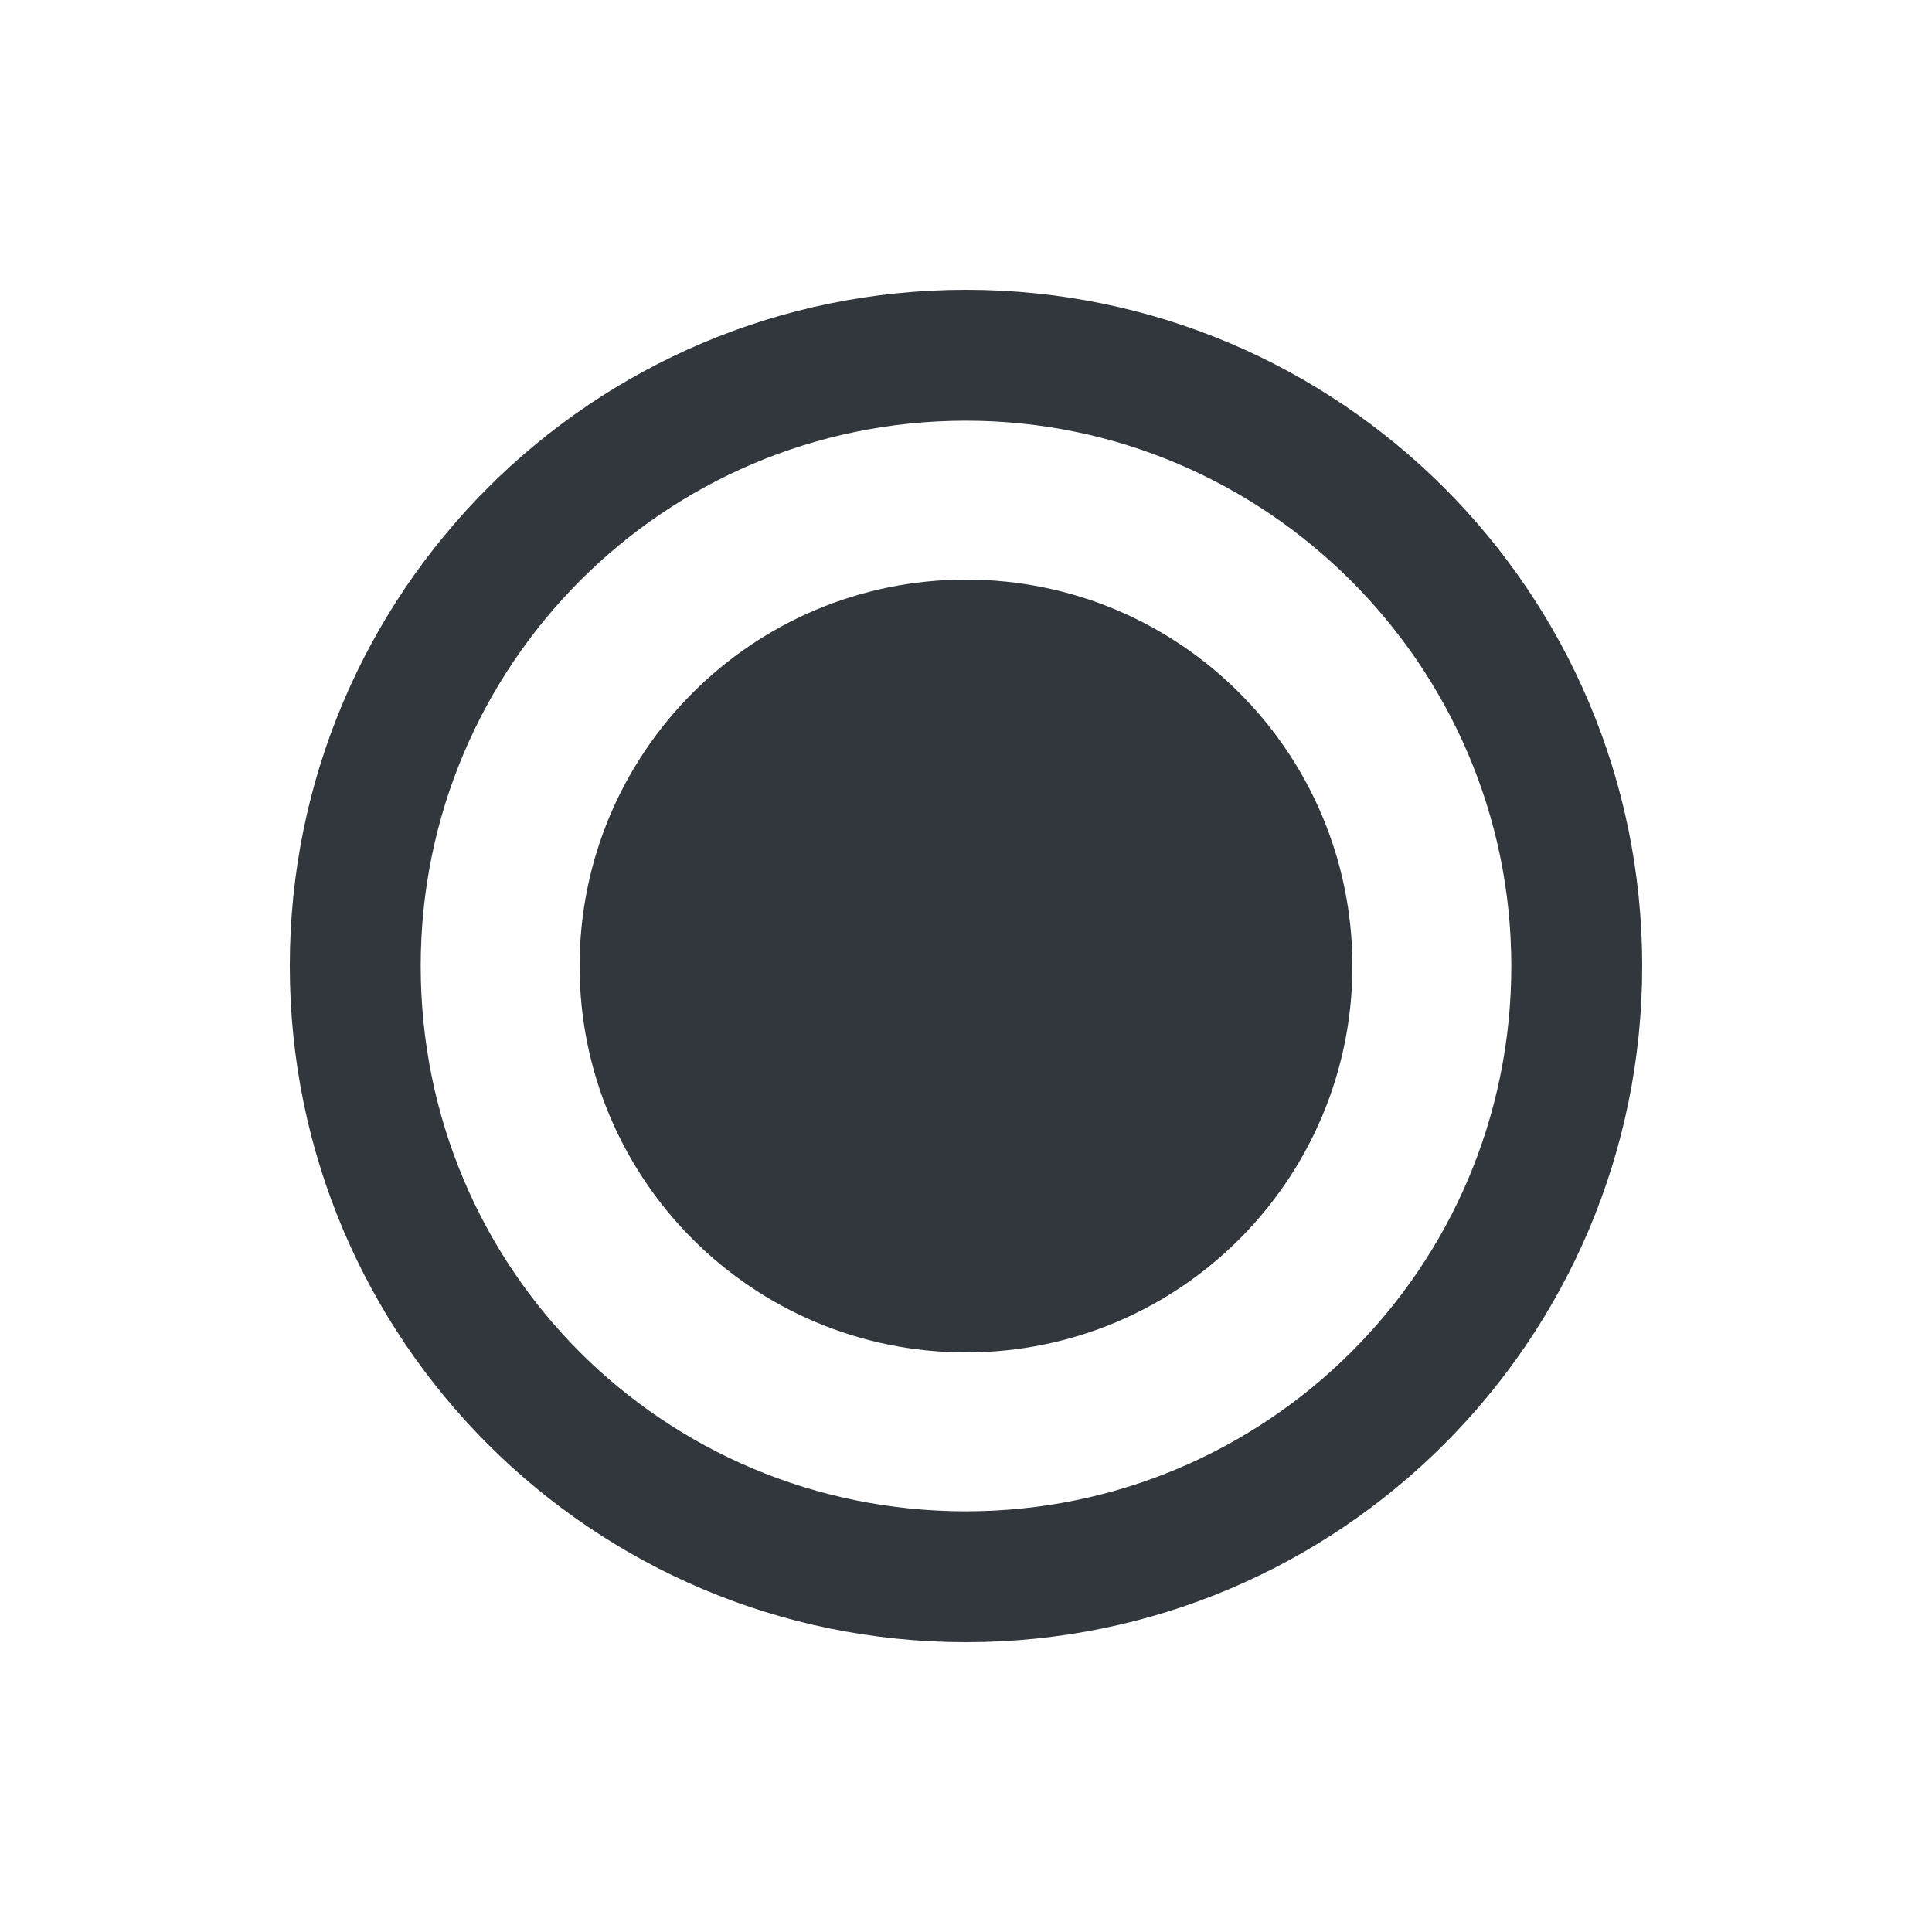 <svg viewBox="0 0 20 20" xmlns="http://www.w3.org/2000/svg">
<path d="M10 3C6.133 3 3 6.133 3 10C3 13.867 6.133 17 10 17C13.867 17 17 13.867 17 10C17 6.133 13.867 3 10 3ZM10 15.645C6.867 15.645 4.355 13.133 4.355 10C4.355 6.895 6.867 4.355 10 4.355C13.105 4.355 15.645 6.895 15.645 10C15.645 13.133 13.105 15.645 10 15.645Z" fill="#31373D"/>
<path d="M10 6C7.79 6 6 7.79 6 10C6 12.21 7.79 14 10 14C12.21 14 14 12.21 14 10C14 7.79 12.21 6 10 6Z" fill="#31373D"/>
</svg>
